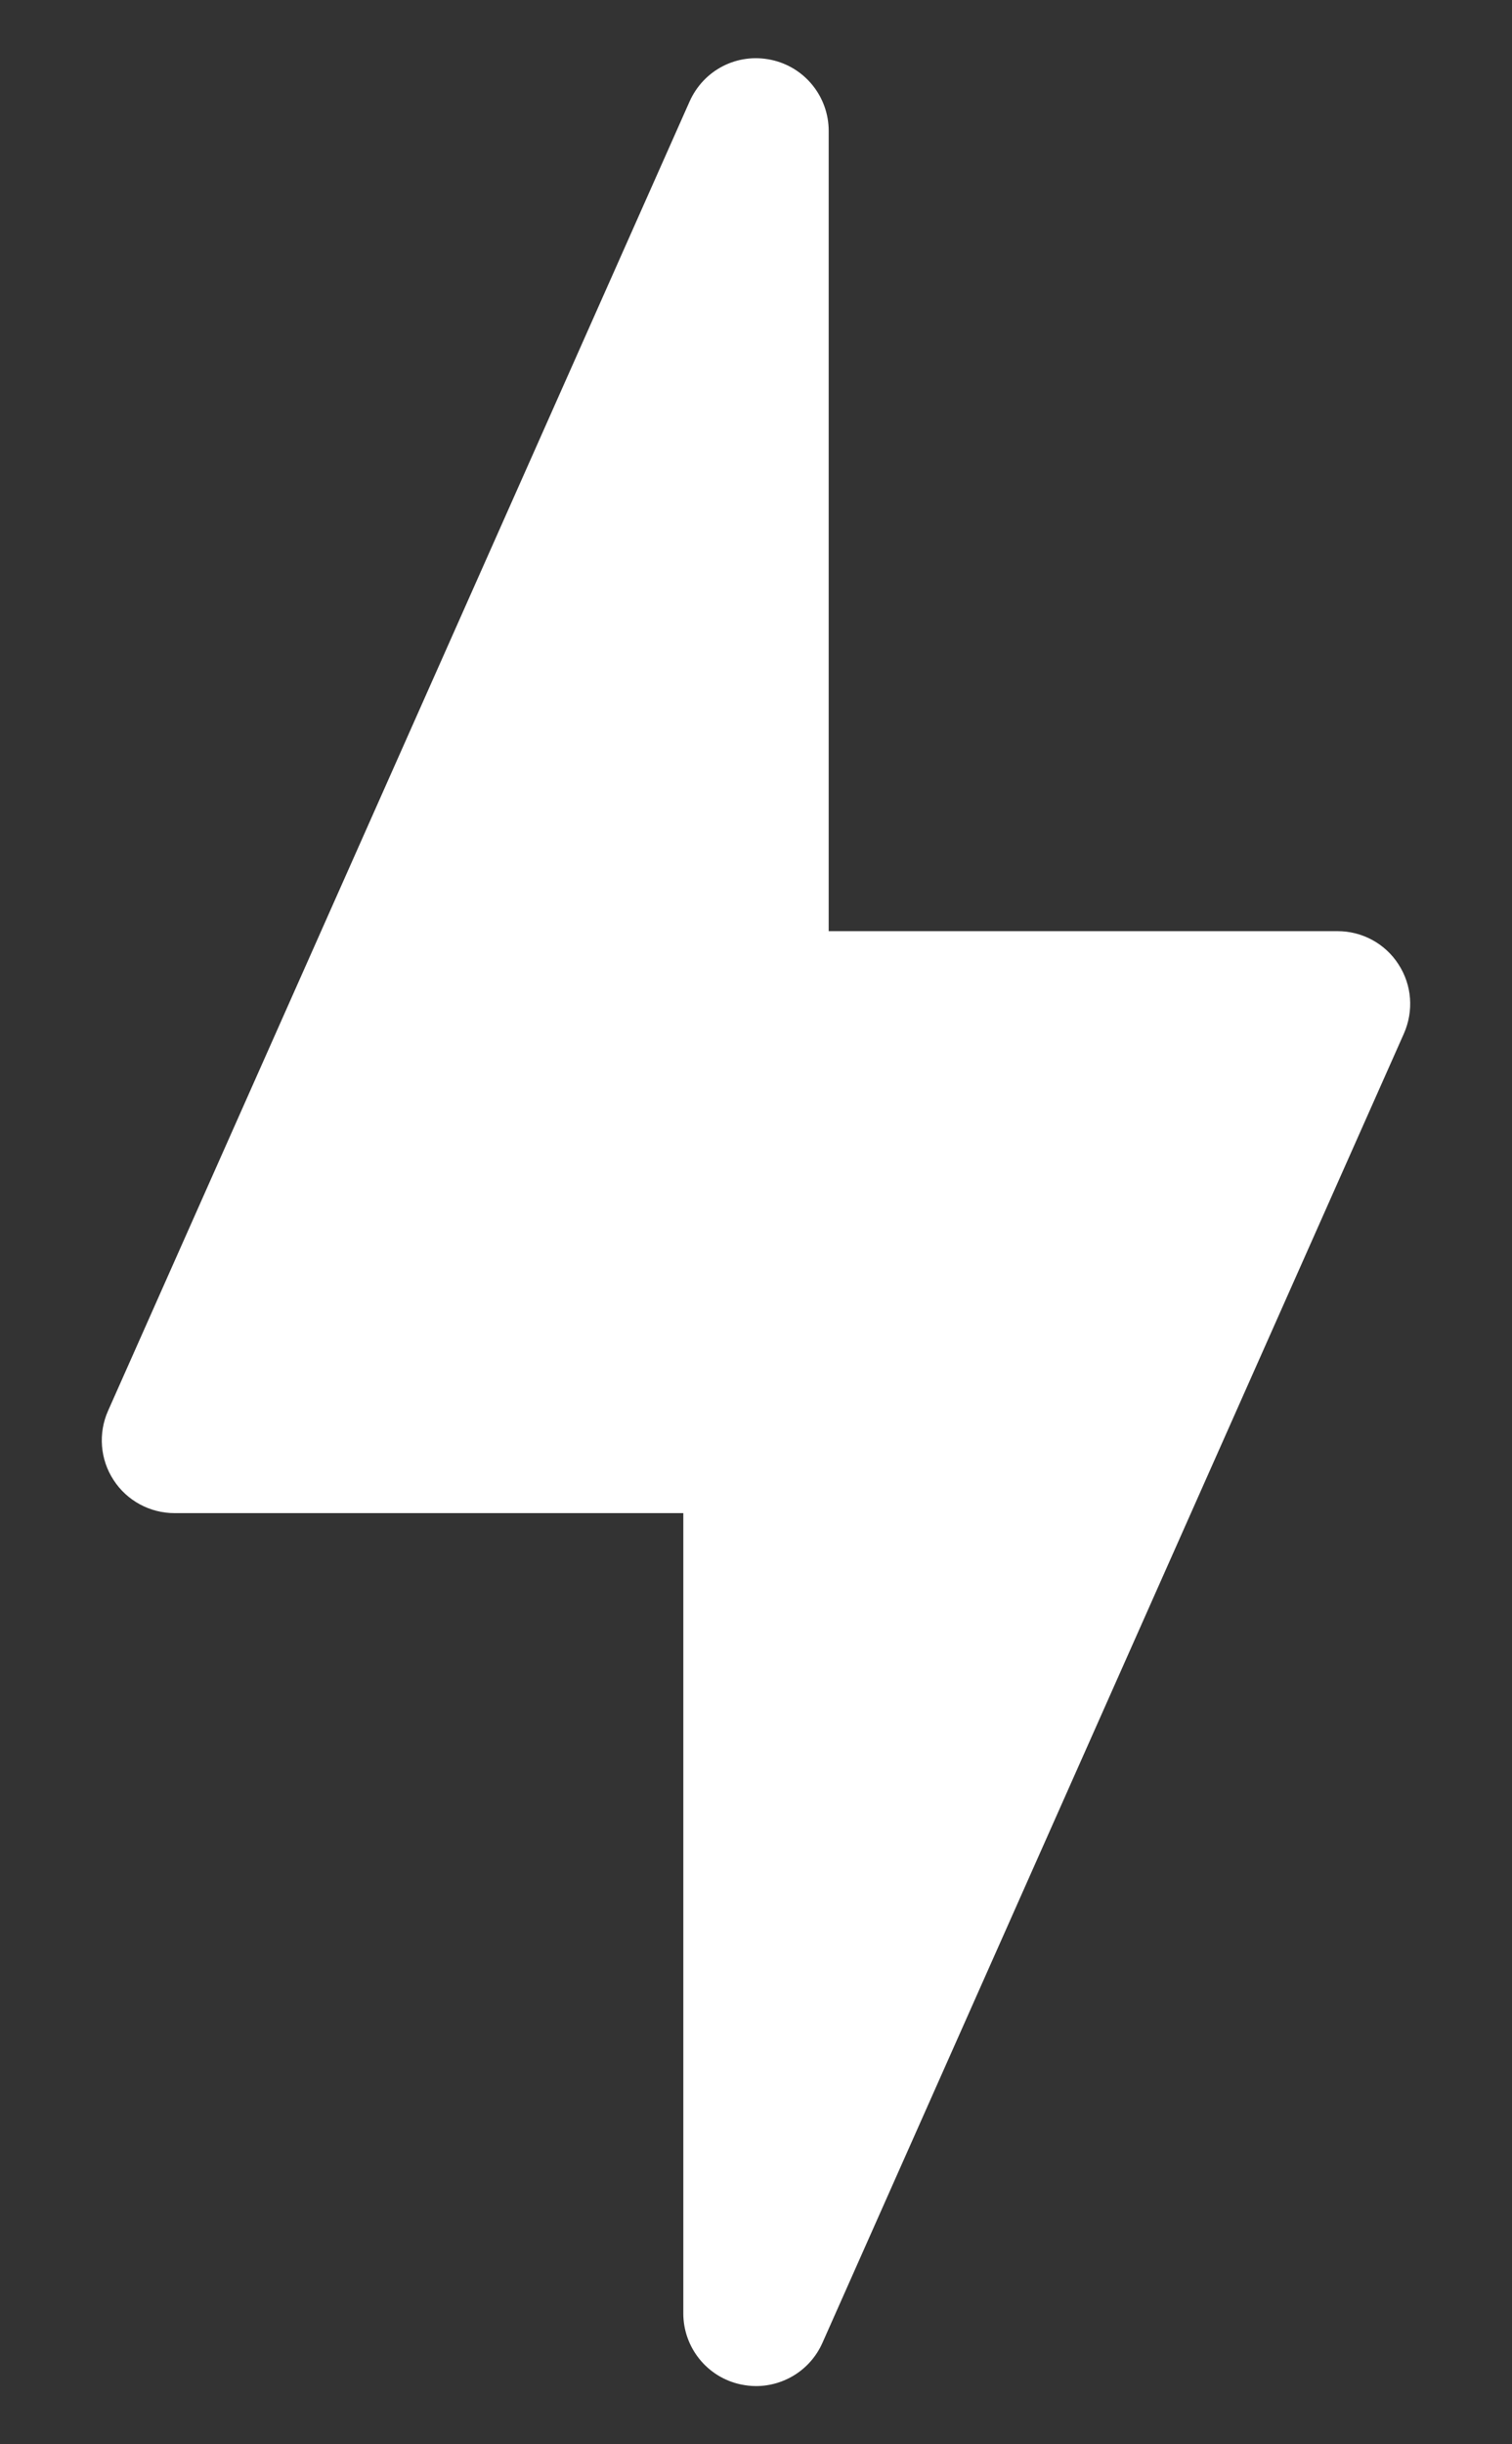 <svg width="13" height="21" viewBox="0 0 13 21" fill="none" xmlns="http://www.w3.org/2000/svg">
<rect x="0" y="0" width="13" height="21" fill="#333333" stroke="none"/>
<path d="M12.024 8.285C11.909 8.106 11.711 8 11.5 8H7.125V1.125C7.125 0.83 6.919 0.575 6.63 0.514C6.336 0.452 6.049 0.603 5.929 0.872L0.929 12.121C0.843 12.314 0.861 12.539 0.976 12.715C1.091 12.893 1.289 13 1.5 13H5.875V19.875C5.875 20.17 6.081 20.425 6.37 20.486C6.414 20.495 6.457 20.5 6.5 20.5C6.742 20.5 6.969 20.359 7.071 20.129L12.071 8.879C12.156 8.685 12.14 8.463 12.024 8.285Z" fill="white"/>
</svg>
